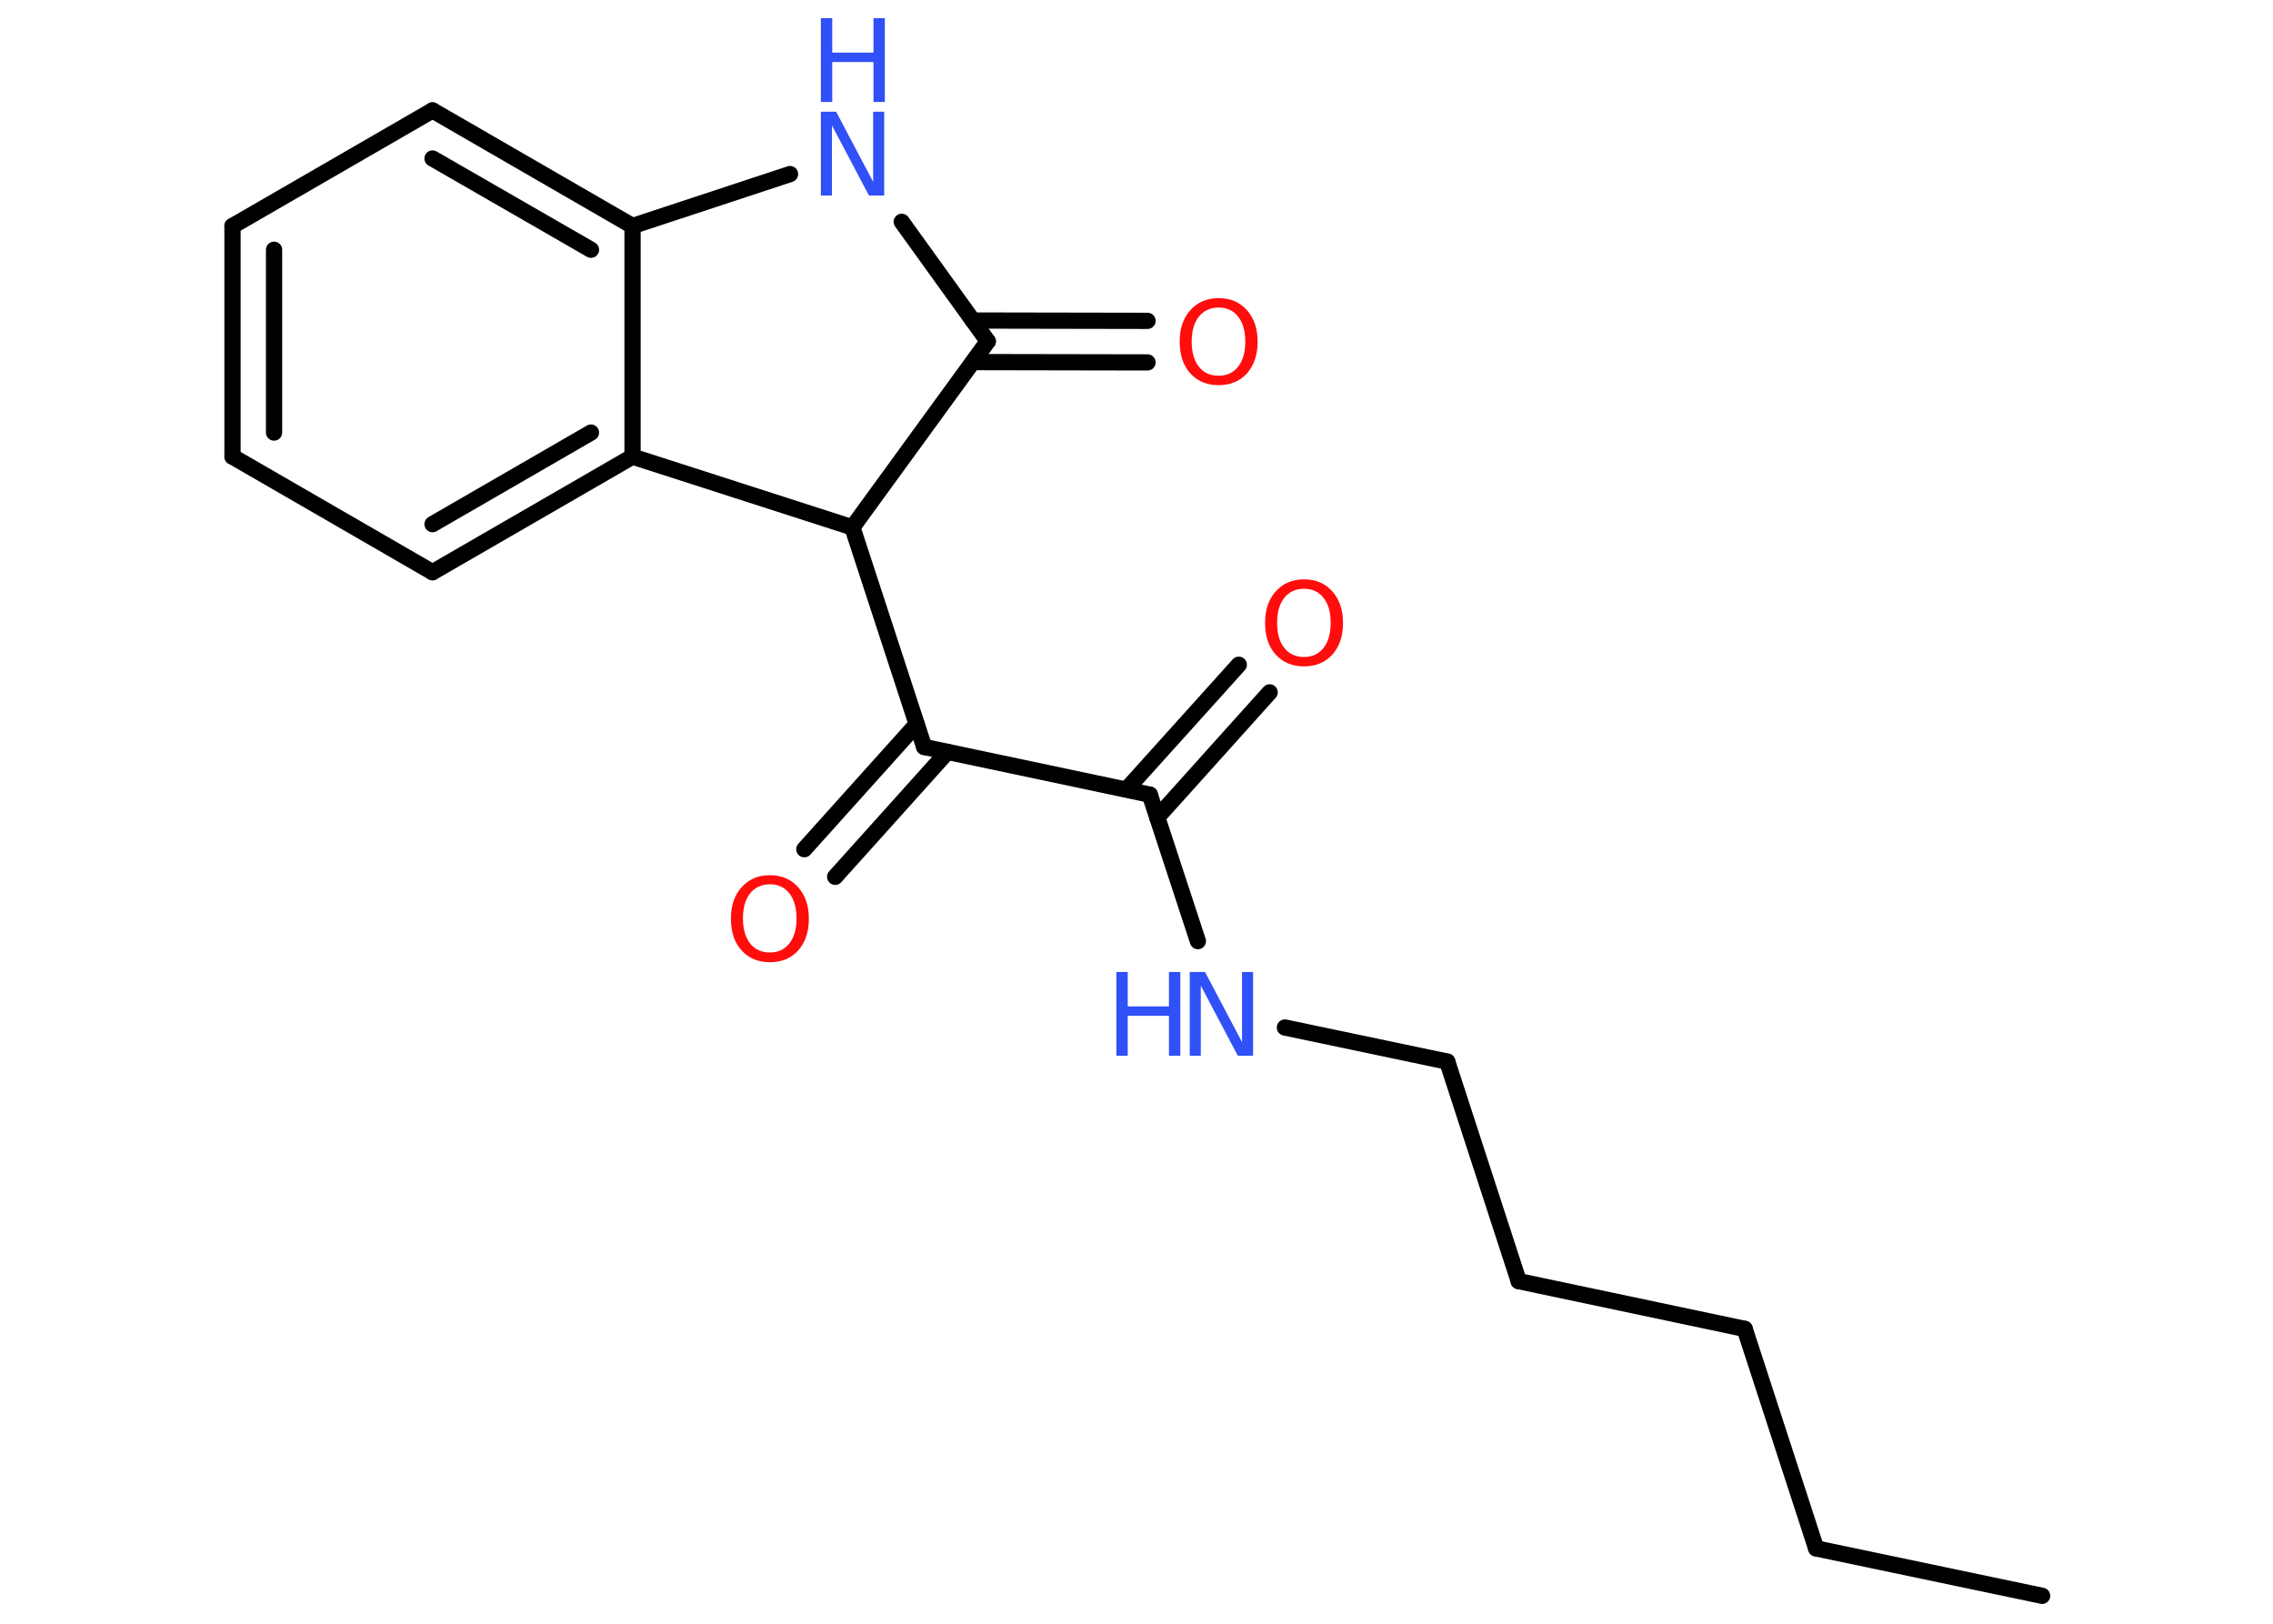<?xml version='1.0' encoding='UTF-8'?>
<!DOCTYPE svg PUBLIC "-//W3C//DTD SVG 1.1//EN" "http://www.w3.org/Graphics/SVG/1.1/DTD/svg11.dtd">
<svg version='1.2' xmlns='http://www.w3.org/2000/svg' xmlns:xlink='http://www.w3.org/1999/xlink' width='70.0mm' height='50.0mm' viewBox='0 0 70.0 50.0'>
  <desc>Generated by the Chemistry Development Kit (http://github.com/cdk)</desc>
  <g stroke-linecap='round' stroke-linejoin='round' stroke='#000000' stroke-width='.5' fill='#3050F8'>
    <rect x='.0' y='.0' width='70.0' height='50.0' fill='#FFFFFF' stroke='none'/>
    <g id='mol1' class='mol'>
      <line id='mol1bnd1' class='bond' x1='62.89' y1='49.14' x2='55.93' y2='47.68'/>
      <line id='mol1bnd2' class='bond' x1='55.93' y1='47.68' x2='53.73' y2='40.92'/>
      <line id='mol1bnd3' class='bond' x1='53.73' y1='40.92' x2='46.77' y2='39.45'/>
      <line id='mol1bnd4' class='bond' x1='46.77' y1='39.45' x2='44.57' y2='32.69'/>
      <line id='mol1bnd5' class='bond' x1='44.57' y1='32.69' x2='39.57' y2='31.64'/>
      <line id='mol1bnd6' class='bond' x1='36.89' y1='28.98' x2='35.41' y2='24.47'/>
      <g id='mol1bnd7' class='bond'>
        <line x1='34.69' y1='24.31' x2='38.15' y2='20.47'/>
        <line x1='35.64' y1='25.17' x2='39.1' y2='21.32'/>
      </g>
      <line id='mol1bnd8' class='bond' x1='35.41' y1='24.47' x2='28.46' y2='23.0'/>
      <g id='mol1bnd9' class='bond'>
        <line x1='29.18' y1='23.15' x2='25.72' y2='27.0'/>
        <line x1='28.23' y1='22.3' x2='24.77' y2='26.15'/>
      </g>
      <line id='mol1bnd10' class='bond' x1='28.46' y1='23.0' x2='26.25' y2='16.24'/>
      <line id='mol1bnd11' class='bond' x1='26.25' y1='16.24' x2='30.42' y2='10.51'/>
      <g id='mol1bnd12' class='bond'>
        <line x1='29.96' y1='9.87' x2='35.34' y2='9.88'/>
        <line x1='29.96' y1='11.15' x2='35.34' y2='11.16'/>
      </g>
      <line id='mol1bnd13' class='bond' x1='30.42' y1='10.51' x2='27.77' y2='6.83'/>
      <line id='mol1bnd14' class='bond' x1='24.33' y1='5.36' x2='19.48' y2='6.96'/>
      <g id='mol1bnd15' class='bond'>
        <line x1='19.48' y1='6.96' x2='13.32' y2='3.4'/>
        <line x1='18.2' y1='7.69' x2='13.32' y2='4.88'/>
      </g>
      <line id='mol1bnd16' class='bond' x1='13.32' y1='3.4' x2='7.16' y2='6.96'/>
      <g id='mol1bnd17' class='bond'>
        <line x1='7.16' y1='6.96' x2='7.16' y2='14.06'/>
        <line x1='8.44' y1='7.69' x2='8.44' y2='13.32'/>
      </g>
      <line id='mol1bnd18' class='bond' x1='7.16' y1='14.06' x2='13.32' y2='17.62'/>
      <g id='mol1bnd19' class='bond'>
        <line x1='13.32' y1='17.62' x2='19.48' y2='14.06'/>
        <line x1='13.32' y1='16.14' x2='18.2' y2='13.32'/>
      </g>
      <line id='mol1bnd20' class='bond' x1='19.48' y1='6.96' x2='19.48' y2='14.06'/>
      <line id='mol1bnd21' class='bond' x1='26.25' y1='16.24' x2='19.48' y2='14.06'/>
      <g id='mol1atm6' class='atom'>
        <path d='M36.64 29.93h.47l1.14 2.16v-2.16h.34v2.58h-.47l-1.14 -2.16v2.16h-.34v-2.58z' stroke='none'/>
        <path d='M34.38 29.93h.35v1.06h1.27v-1.06h.35v2.58h-.35v-1.23h-1.27v1.23h-.35v-2.58z' stroke='none'/>
      </g>
      <path id='mol1atm8' class='atom' d='M40.16 18.13q-.38 .0 -.61 .28q-.22 .28 -.22 .77q.0 .49 .22 .77q.22 .28 .61 .28q.38 .0 .6 -.28q.22 -.28 .22 -.77q.0 -.49 -.22 -.77q-.22 -.28 -.6 -.28zM40.16 17.84q.54 .0 .87 .37q.33 .37 .33 .97q.0 .61 -.33 .98q-.33 .36 -.87 .36q-.54 .0 -.87 -.36q-.33 -.36 -.33 -.98q.0 -.61 .33 -.97q.33 -.37 .87 -.37z' stroke='none' fill='#FF0D0D'/>
      <path id='mol1atm10' class='atom' d='M23.71 27.23q-.38 .0 -.61 .28q-.22 .28 -.22 .77q.0 .49 .22 .77q.22 .28 .61 .28q.38 .0 .6 -.28q.22 -.28 .22 -.77q.0 -.49 -.22 -.77q-.22 -.28 -.6 -.28zM23.71 26.95q.54 .0 .87 .37q.33 .37 .33 .97q.0 .61 -.33 .98q-.33 .36 -.87 .36q-.54 .0 -.87 -.36q-.33 -.36 -.33 -.98q.0 -.61 .33 -.97q.33 -.37 .87 -.37z' stroke='none' fill='#FF0D0D'/>
      <path id='mol1atm13' class='atom' d='M37.53 9.47q-.38 .0 -.61 .28q-.22 .28 -.22 .77q.0 .49 .22 .77q.22 .28 .61 .28q.38 .0 .6 -.28q.22 -.28 .22 -.77q.0 -.49 -.22 -.77q-.22 -.28 -.6 -.28zM37.53 9.18q.54 .0 .87 .37q.33 .37 .33 .97q.0 .61 -.33 .98q-.33 .36 -.87 .36q-.54 .0 -.87 -.36q-.33 -.36 -.33 -.98q.0 -.61 .33 -.97q.33 -.37 .87 -.37z' stroke='none' fill='#FF0D0D'/>
      <g id='mol1atm14' class='atom'>
        <path d='M25.28 3.44h.47l1.14 2.16v-2.16h.34v2.58h-.47l-1.14 -2.16v2.16h-.34v-2.58z' stroke='none'/>
        <path d='M25.28 .56h.35v1.06h1.27v-1.06h.35v2.58h-.35v-1.23h-1.27v1.23h-.35v-2.58z' stroke='none'/>
      </g>
    </g>
  </g>
</svg>
